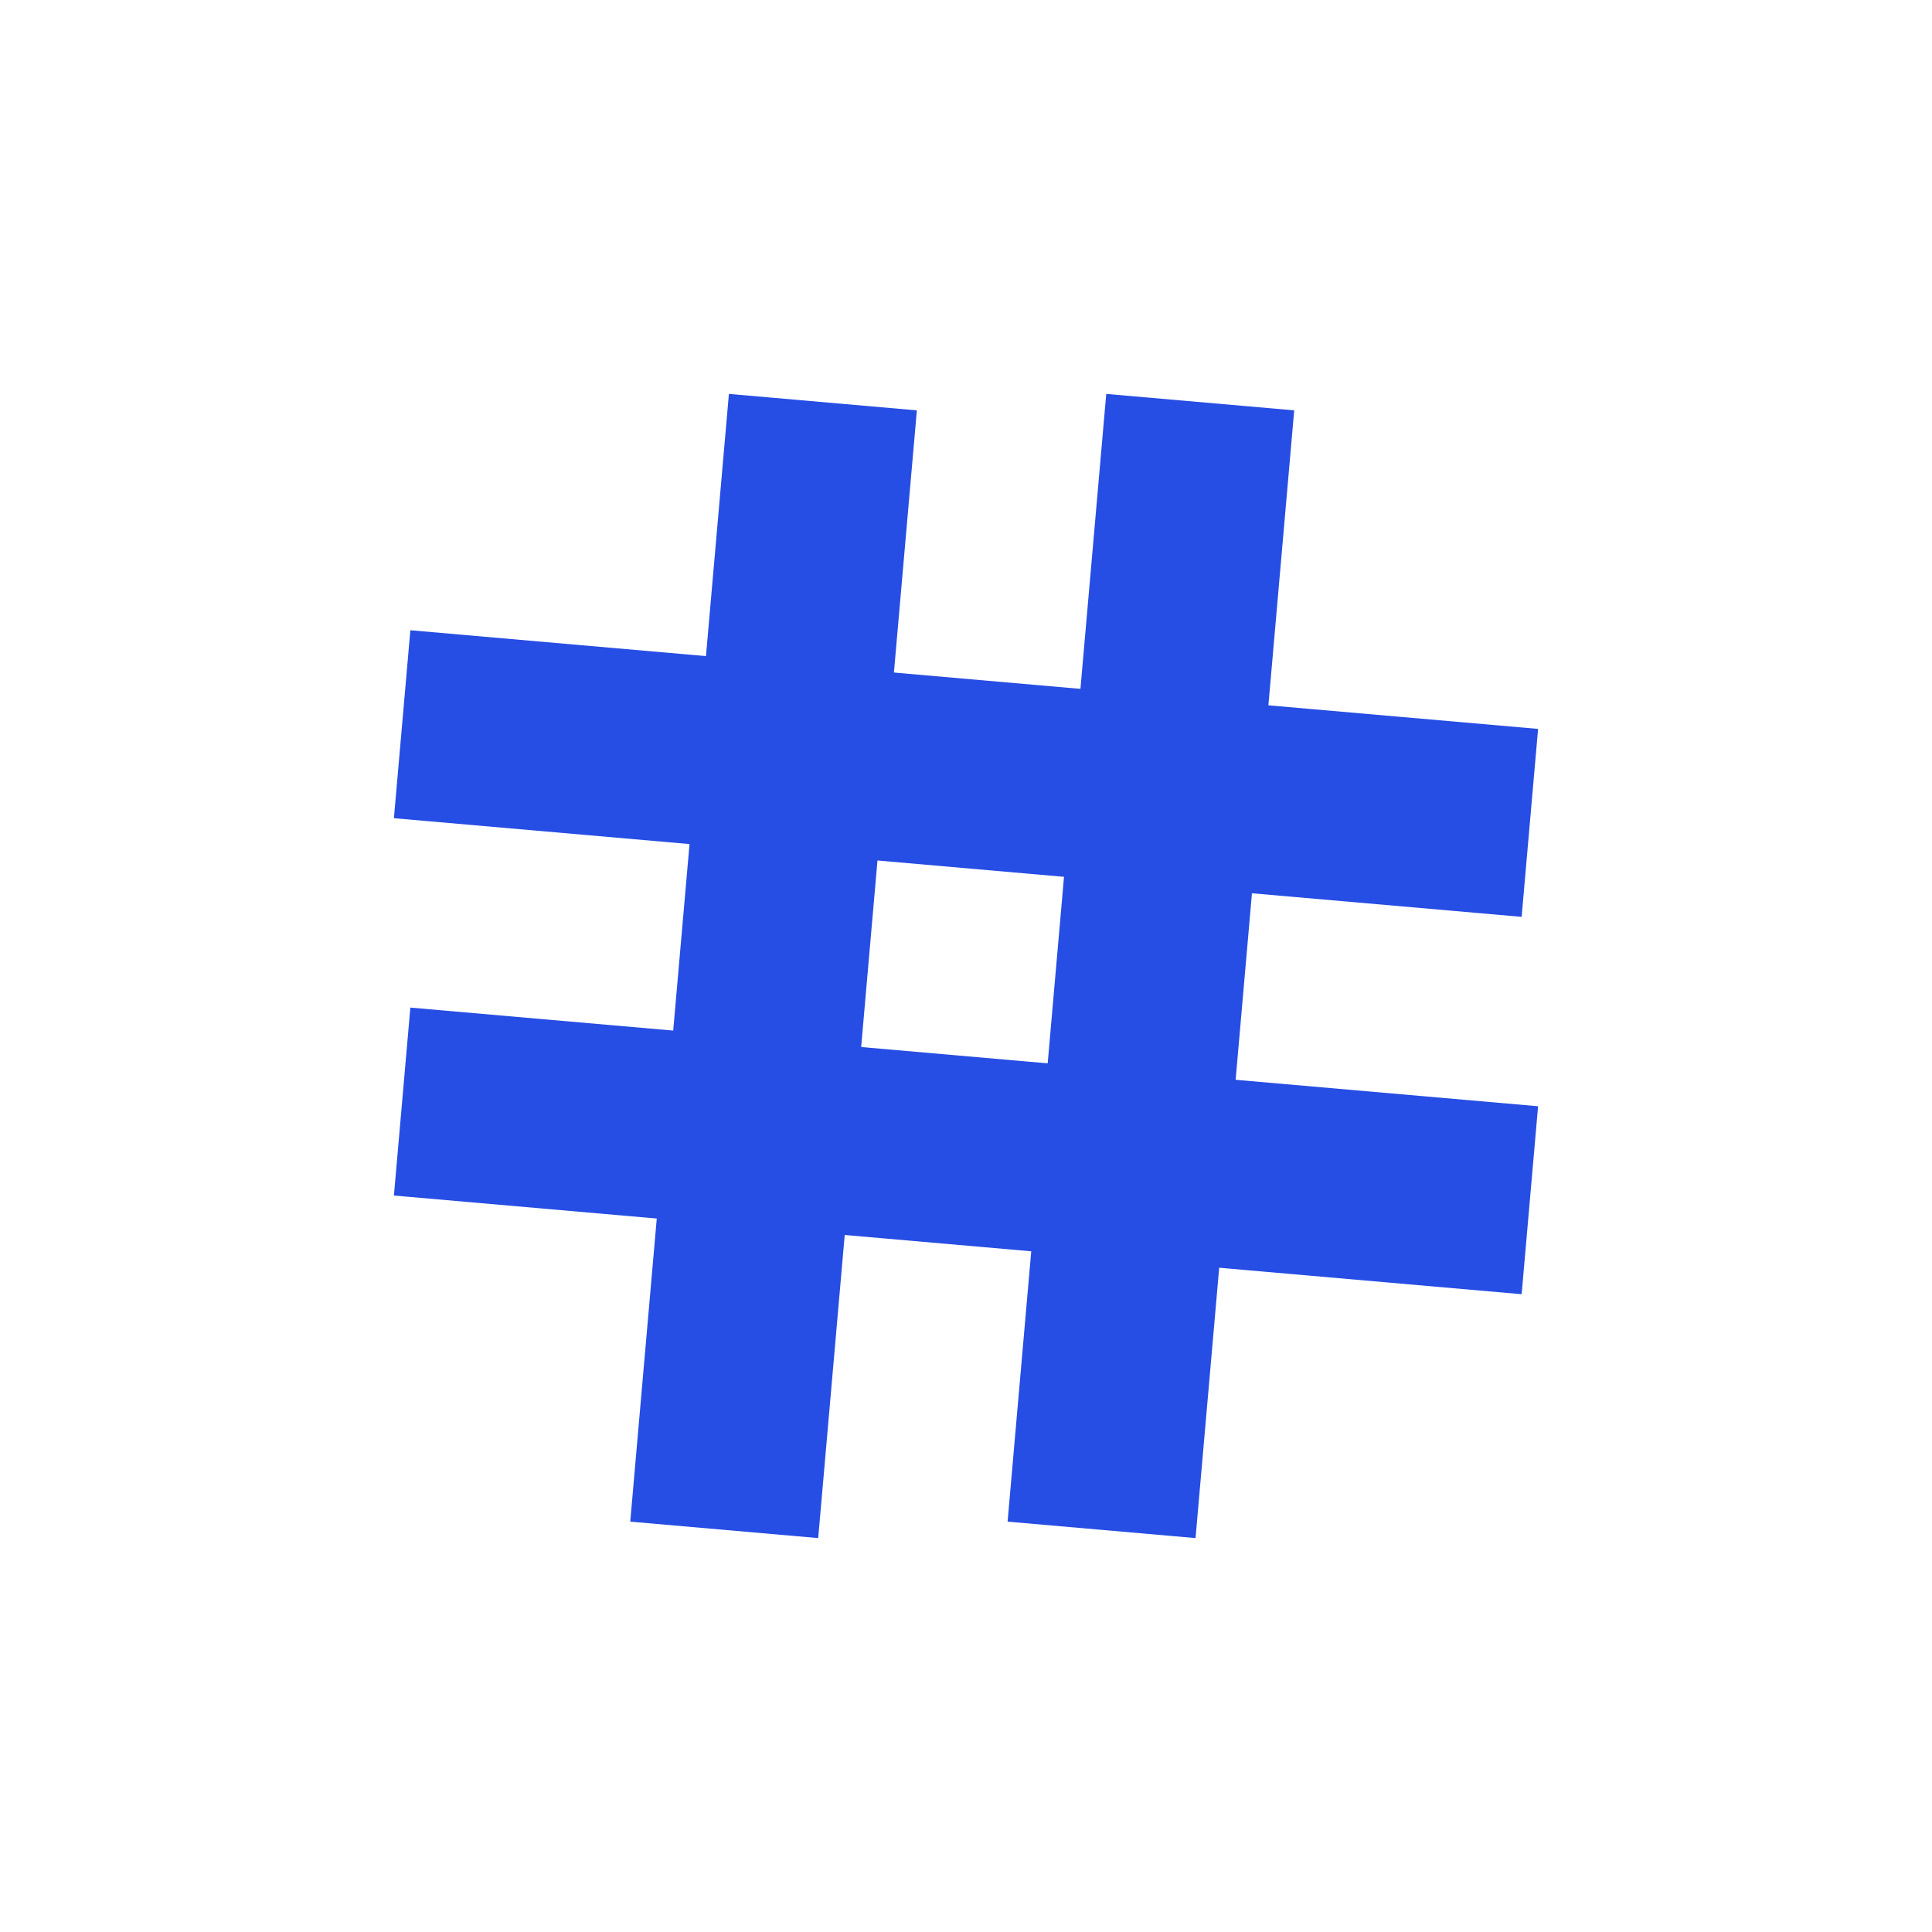 <svg width="256" height="256" viewBox="0 0 256 256" fill="none" xmlns="http://www.w3.org/2000/svg">
<rect x="96.584" y="52.196" width="25" height="150" transform="rotate(5 96.584 52.196)" fill="#264DE4"/>
<rect x="146.584" y="52.196" width="25" height="150" transform="rotate(5 146.584 52.196)" fill="#264DE4"/>
<rect x="203.804" y="96.584" width="25" height="150" transform="rotate(95 203.804 96.584)" fill="#264DE4"/>
<rect x="203.804" y="146.584" width="25" height="150" transform="rotate(95 203.804 146.584)" fill="#264DE4"/>
</svg>
